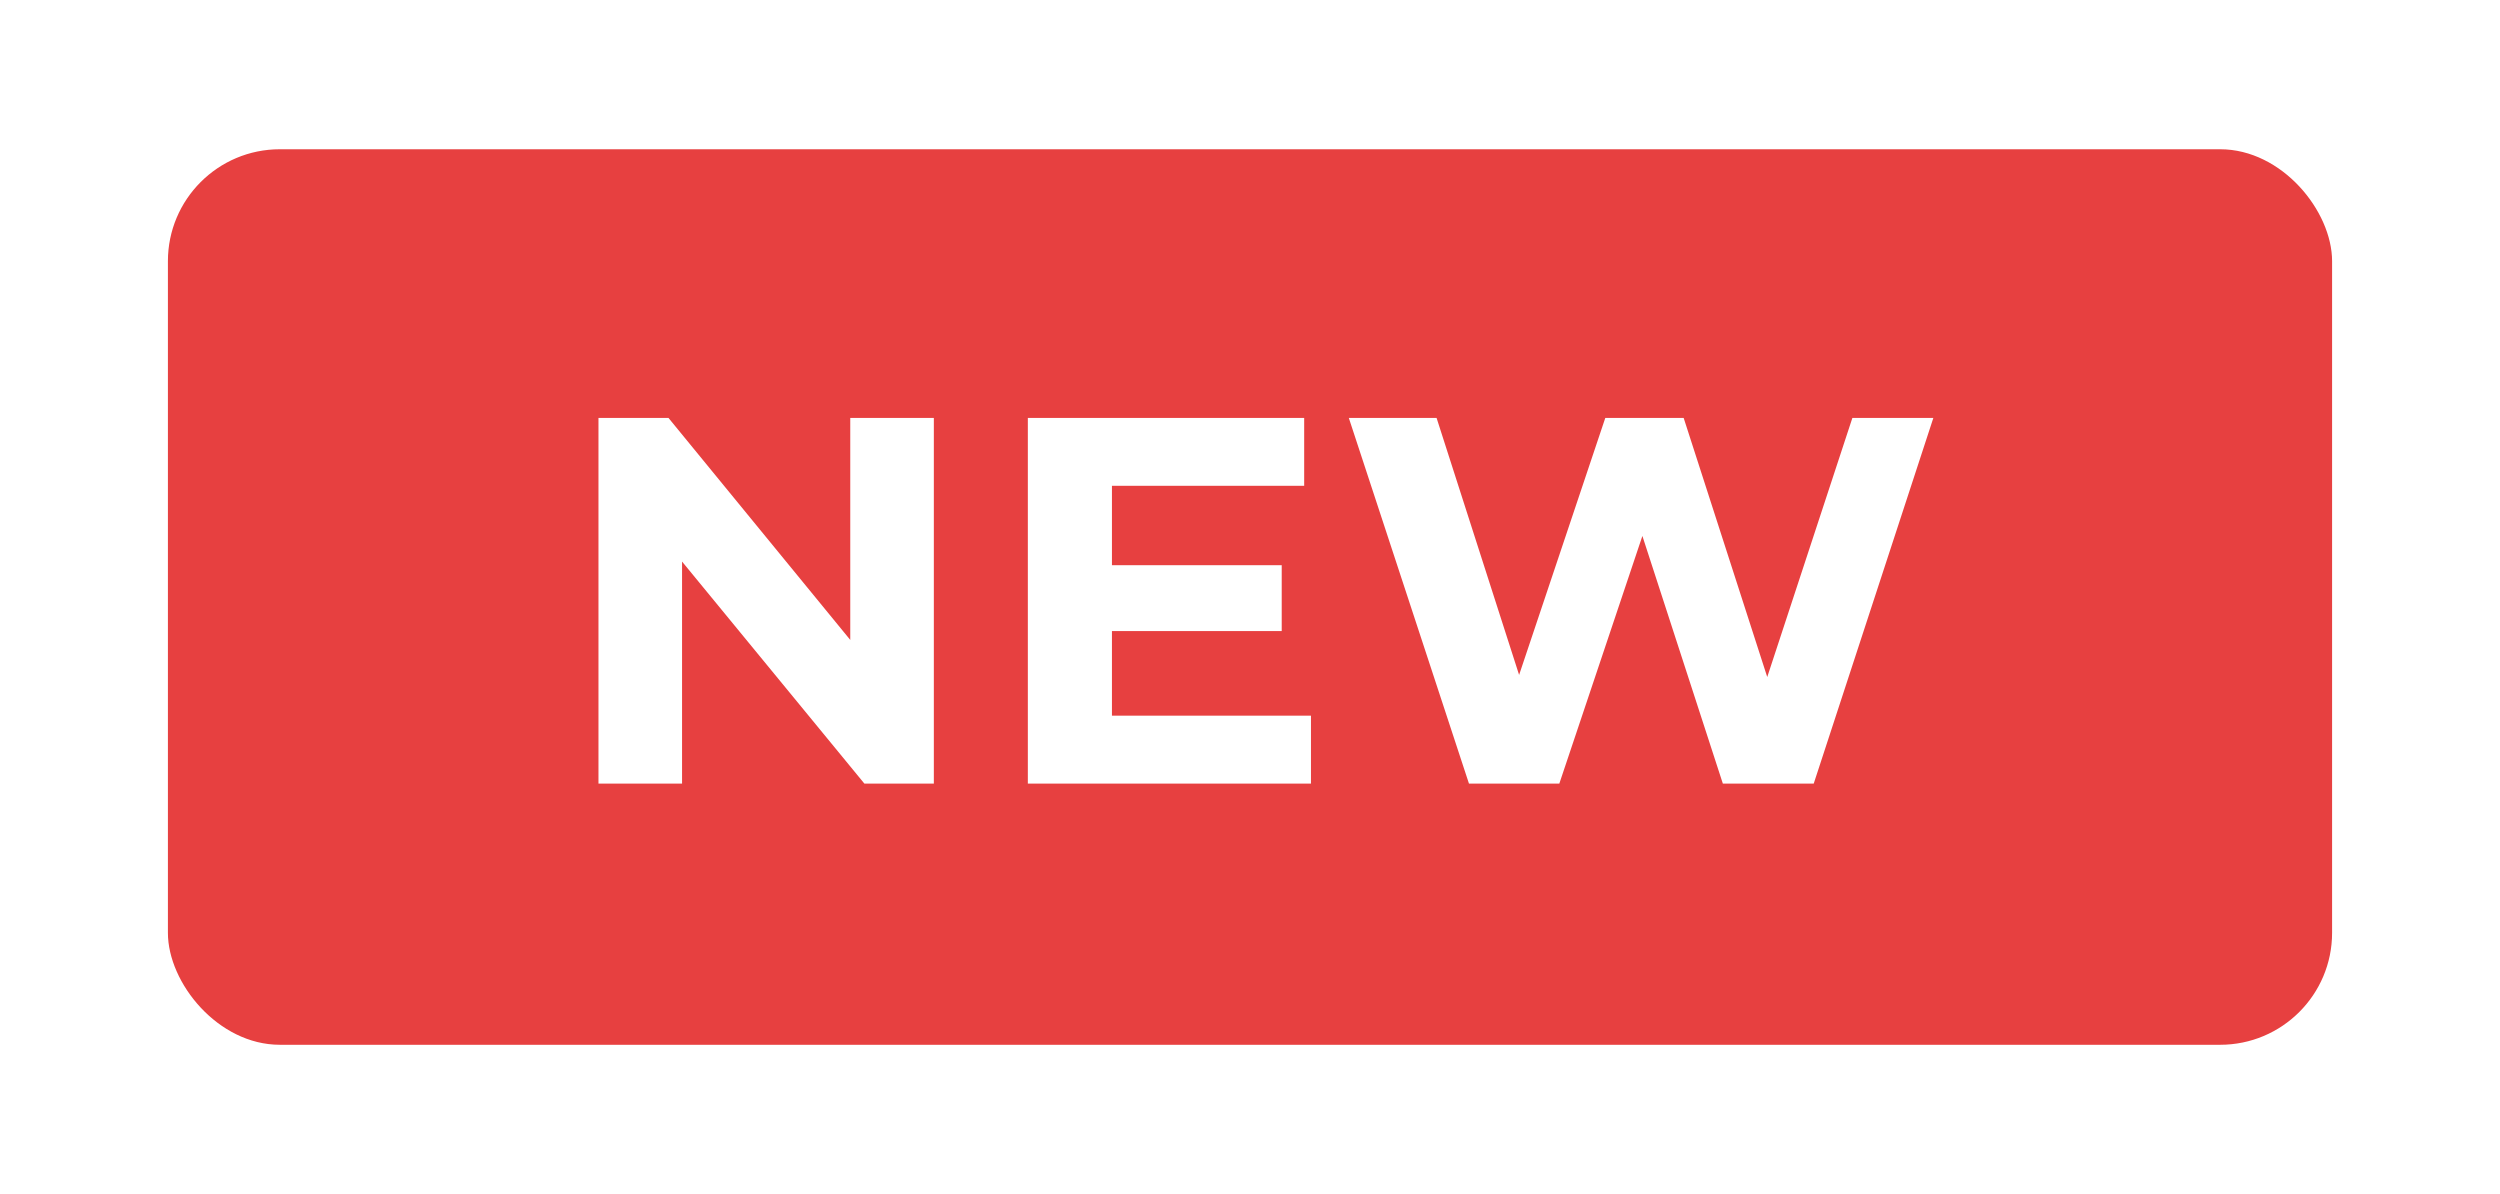 <svg width="67" height="32" viewBox="0 0 67 32" fill="none" xmlns="http://www.w3.org/2000/svg">
<g filter="url(#filter0_d_10420_30)">
<rect x="4.5" y="2" width="58" height="24" rx="3" fill="#E74040"/>
<path d="M22.787 9.2H25.027V19H23.165L18.279 13.05V19H16.039V9.2H17.915L22.787 15.15V9.2ZM29.8 17.18H35.134V19H27.546V9.2H34.952V11.02H29.8V13.148H34.35V14.912H29.8V17.18ZM49.644 9.2H51.814L48.608 19H46.172L44.016 12.364L41.79 19H39.368L36.148 9.2H38.5L40.712 16.088L43.022 9.2H45.122L47.362 16.144L49.644 9.2Z" fill="white"/>
</g>
<defs>
<filter id="filter0_d_10420_30" x="0.5" y="0" width="66" height="32" filterUnits="userSpaceOnUse" color-interpolation-filters="sRGB">
<feFlood flood-opacity="0" result="BackgroundImageFix"/>
<feColorMatrix in="SourceAlpha" type="matrix" values="0 0 0 0 0 0 0 0 0 0 0 0 0 0 0 0 0 0 127 0" result="hardAlpha"/>
<feOffset dy="2"/>
<feGaussianBlur stdDeviation="2"/>
<feColorMatrix type="matrix" values="0 0 0 0 0 0 0 0 0 0 0 0 0 0 0 0 0 0 0.1 0"/>
<feBlend mode="normal" in2="BackgroundImageFix" result="effect1_dropShadow_10420_30"/>
<feBlend mode="normal" in="SourceGraphic" in2="effect1_dropShadow_10420_30" result="shape"/>
</filter>
</defs>
</svg>
